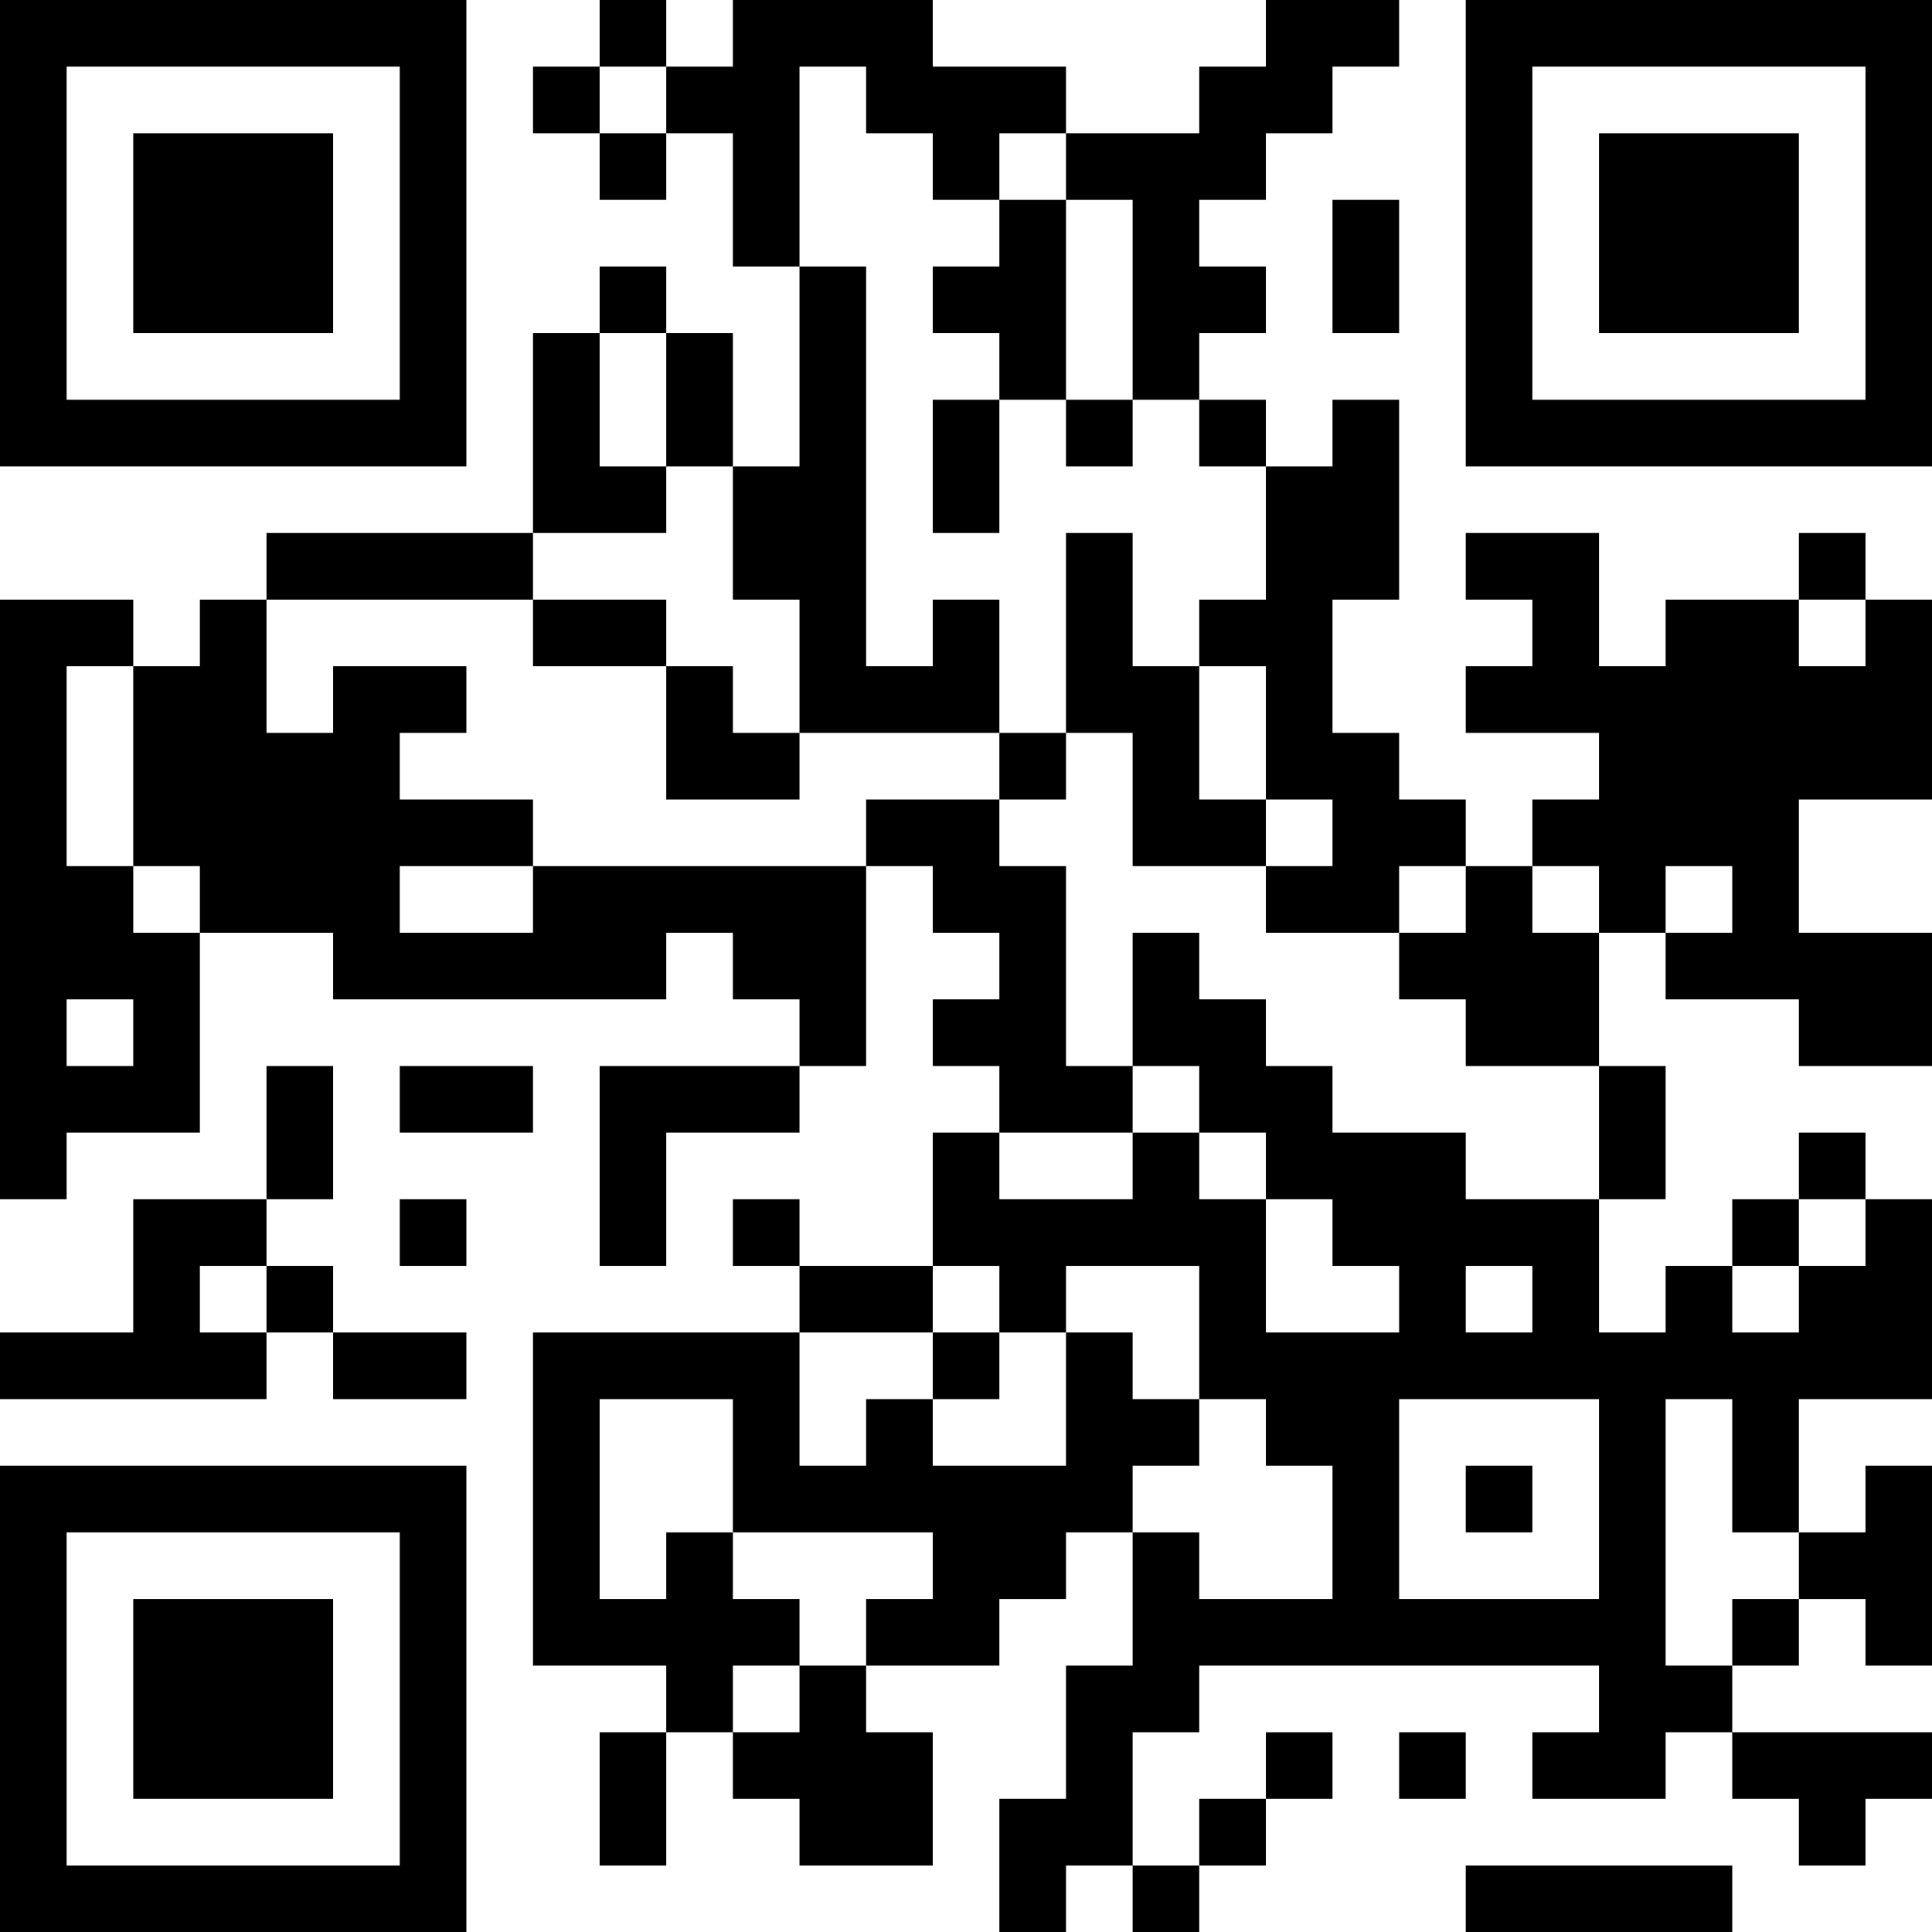 <?xml version="1.0" encoding="UTF-8"?>
<svg xmlns="http://www.w3.org/2000/svg" version="1.1" width="200" height="200" viewBox="0 0 200 200"><rect x="0" y="0" width="200" height="200" fill="#ffffff"/><g transform="scale(6.897)"><g transform="translate(0,0)"><path fill-rule="evenodd" d="M9 0L9 1L8 1L8 2L9 2L9 3L10 3L10 2L11 2L11 4L12 4L12 7L11 7L11 5L10 5L10 4L9 4L9 5L8 5L8 8L4 8L4 9L3 9L3 10L2 10L2 9L0 9L0 18L1 18L1 17L3 17L3 14L5 14L5 15L10 15L10 14L11 14L11 15L12 15L12 16L9 16L9 19L10 19L10 17L12 17L12 16L13 16L13 13L14 13L14 14L15 14L15 15L14 15L14 16L15 16L15 17L14 17L14 19L12 19L12 18L11 18L11 19L12 19L12 20L8 20L8 25L10 25L10 26L9 26L9 28L10 28L10 26L11 26L11 27L12 27L12 28L14 28L14 26L13 26L13 25L15 25L15 24L16 24L16 23L17 23L17 25L16 25L16 27L15 27L15 29L16 29L16 28L17 28L17 29L18 29L18 28L19 28L19 27L20 27L20 26L19 26L19 27L18 27L18 28L17 28L17 26L18 26L18 25L24 25L24 26L23 26L23 27L25 27L25 26L26 26L26 27L27 27L27 28L28 28L28 27L29 27L29 26L26 26L26 25L27 25L27 24L28 24L28 25L29 25L29 22L28 22L28 23L27 23L27 21L29 21L29 18L28 18L28 17L27 17L27 18L26 18L26 19L25 19L25 20L24 20L24 18L25 18L25 16L24 16L24 14L25 14L25 15L27 15L27 16L29 16L29 14L27 14L27 12L29 12L29 9L28 9L28 8L27 8L27 9L25 9L25 10L24 10L24 8L22 8L22 9L23 9L23 10L22 10L22 11L24 11L24 12L23 12L23 13L22 13L22 12L21 12L21 11L20 11L20 9L21 9L21 6L20 6L20 7L19 7L19 6L18 6L18 5L19 5L19 4L18 4L18 3L19 3L19 2L20 2L20 1L21 1L21 0L19 0L19 1L18 1L18 2L16 2L16 1L14 1L14 0L11 0L11 1L10 1L10 0ZM9 1L9 2L10 2L10 1ZM12 1L12 4L13 4L13 10L14 10L14 9L15 9L15 11L12 11L12 9L11 9L11 7L10 7L10 5L9 5L9 7L10 7L10 8L8 8L8 9L4 9L4 11L5 11L5 10L7 10L7 11L6 11L6 12L8 12L8 13L6 13L6 14L8 14L8 13L13 13L13 12L15 12L15 13L16 13L16 16L17 16L17 17L15 17L15 18L17 18L17 17L18 17L18 18L19 18L19 20L21 20L21 19L20 19L20 18L19 18L19 17L18 17L18 16L17 16L17 14L18 14L18 15L19 15L19 16L20 16L20 17L22 17L22 18L24 18L24 16L22 16L22 15L21 15L21 14L22 14L22 13L21 13L21 14L19 14L19 13L20 13L20 12L19 12L19 10L18 10L18 9L19 9L19 7L18 7L18 6L17 6L17 3L16 3L16 2L15 2L15 3L14 3L14 2L13 2L13 1ZM15 3L15 4L14 4L14 5L15 5L15 6L14 6L14 8L15 8L15 6L16 6L16 7L17 7L17 6L16 6L16 3ZM20 3L20 5L21 5L21 3ZM16 8L16 11L15 11L15 12L16 12L16 11L17 11L17 13L19 13L19 12L18 12L18 10L17 10L17 8ZM8 9L8 10L10 10L10 12L12 12L12 11L11 11L11 10L10 10L10 9ZM27 9L27 10L28 10L28 9ZM1 10L1 13L2 13L2 14L3 14L3 13L2 13L2 10ZM23 13L23 14L24 14L24 13ZM25 13L25 14L26 14L26 13ZM1 15L1 16L2 16L2 15ZM4 16L4 18L2 18L2 20L0 20L0 21L4 21L4 20L5 20L5 21L7 21L7 20L5 20L5 19L4 19L4 18L5 18L5 16ZM6 16L6 17L8 17L8 16ZM6 18L6 19L7 19L7 18ZM27 18L27 19L26 19L26 20L27 20L27 19L28 19L28 18ZM3 19L3 20L4 20L4 19ZM14 19L14 20L12 20L12 22L13 22L13 21L14 21L14 22L16 22L16 20L17 20L17 21L18 21L18 22L17 22L17 23L18 23L18 24L20 24L20 22L19 22L19 21L18 21L18 19L16 19L16 20L15 20L15 19ZM22 19L22 20L23 20L23 19ZM14 20L14 21L15 21L15 20ZM9 21L9 24L10 24L10 23L11 23L11 24L12 24L12 25L11 25L11 26L12 26L12 25L13 25L13 24L14 24L14 23L11 23L11 21ZM21 21L21 24L24 24L24 21ZM25 21L25 25L26 25L26 24L27 24L27 23L26 23L26 21ZM22 22L22 23L23 23L23 22ZM21 26L21 27L22 27L22 26ZM22 28L22 29L26 29L26 28ZM0 0L0 7L7 7L7 0ZM1 1L1 6L6 6L6 1ZM2 2L2 5L5 5L5 2ZM22 0L22 7L29 7L29 0ZM23 1L23 6L28 6L28 1ZM24 2L24 5L27 5L27 2ZM0 22L0 29L7 29L7 22ZM1 23L1 28L6 28L6 23ZM2 24L2 27L5 27L5 24Z" fill="#000000"/></g></g></svg>
